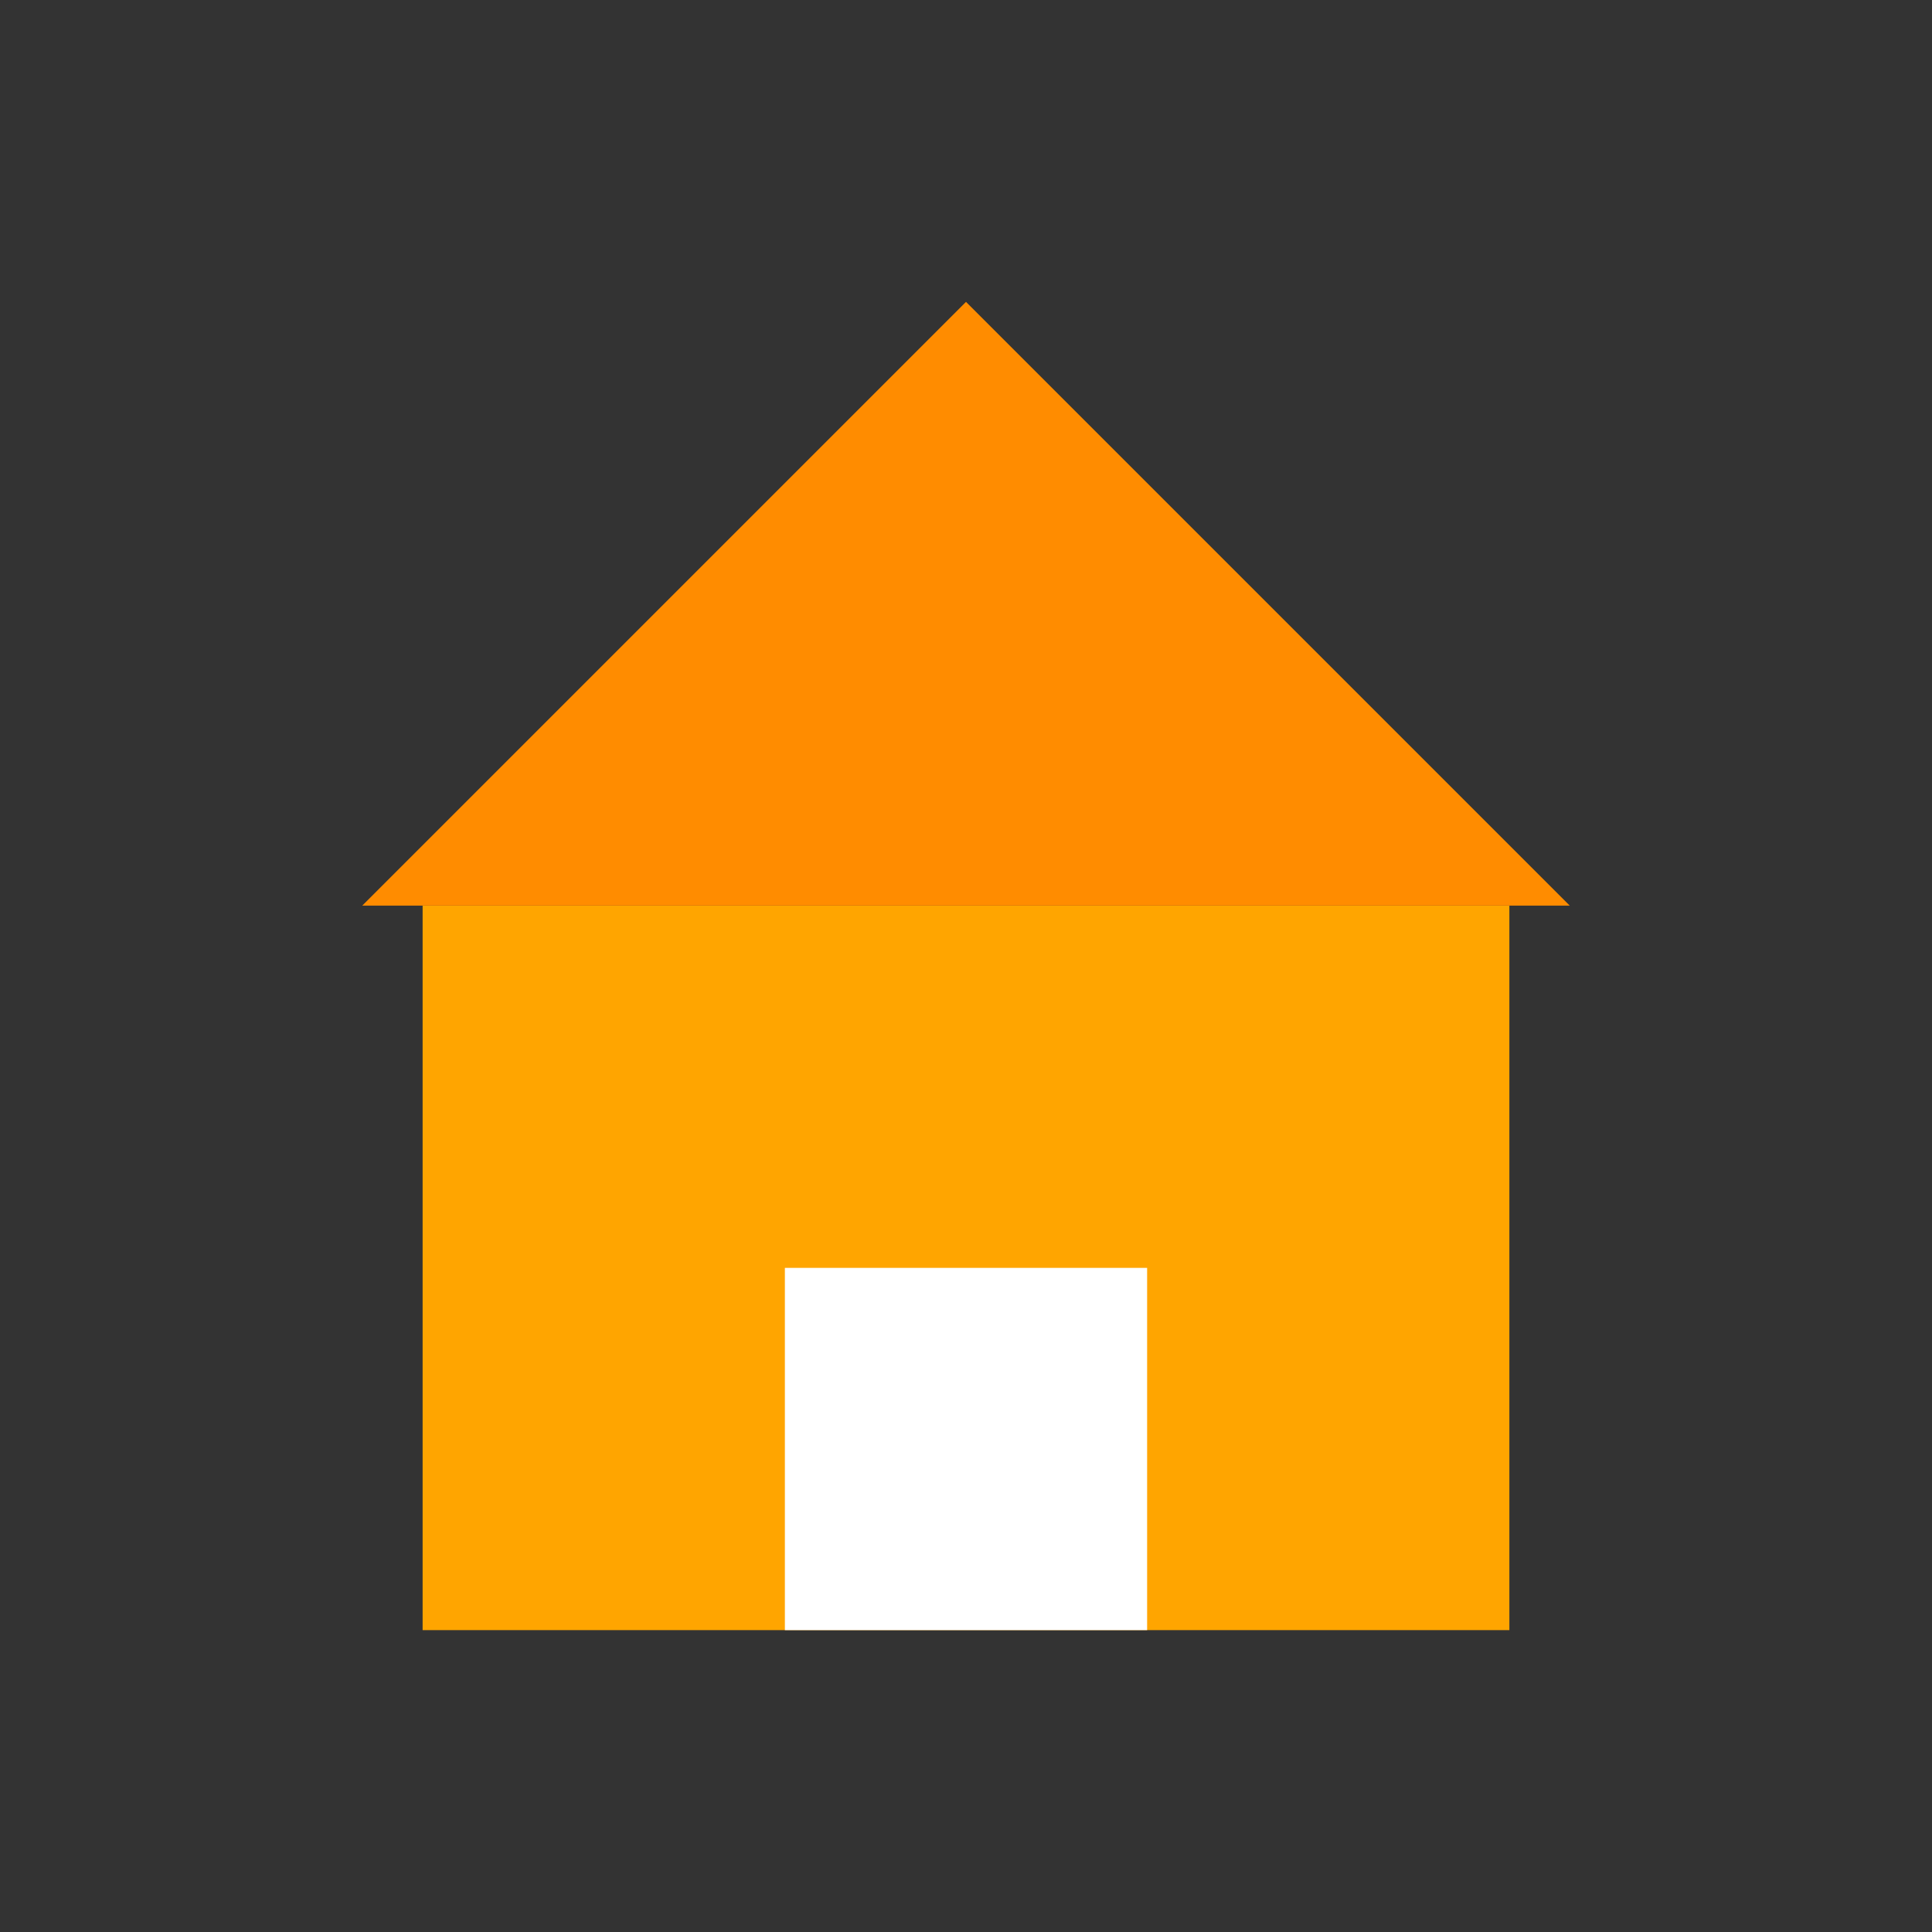 <svg width="60" height="60" viewBox="0 0 64 64" xmlns="http://www.w3.org/2000/svg">
  <rect x="0" y="0" width="64" height="64" fill="#333333" stroke="none"/>
  <rect x="14" y="30" width="36" height="24" fill="#FFA500" />
  <polygon points="32,10 12,30 52,30" fill="#FF8C00" />
  <rect x="26" y="42" width="12" height="12" fill="#FFF" />
</svg>
